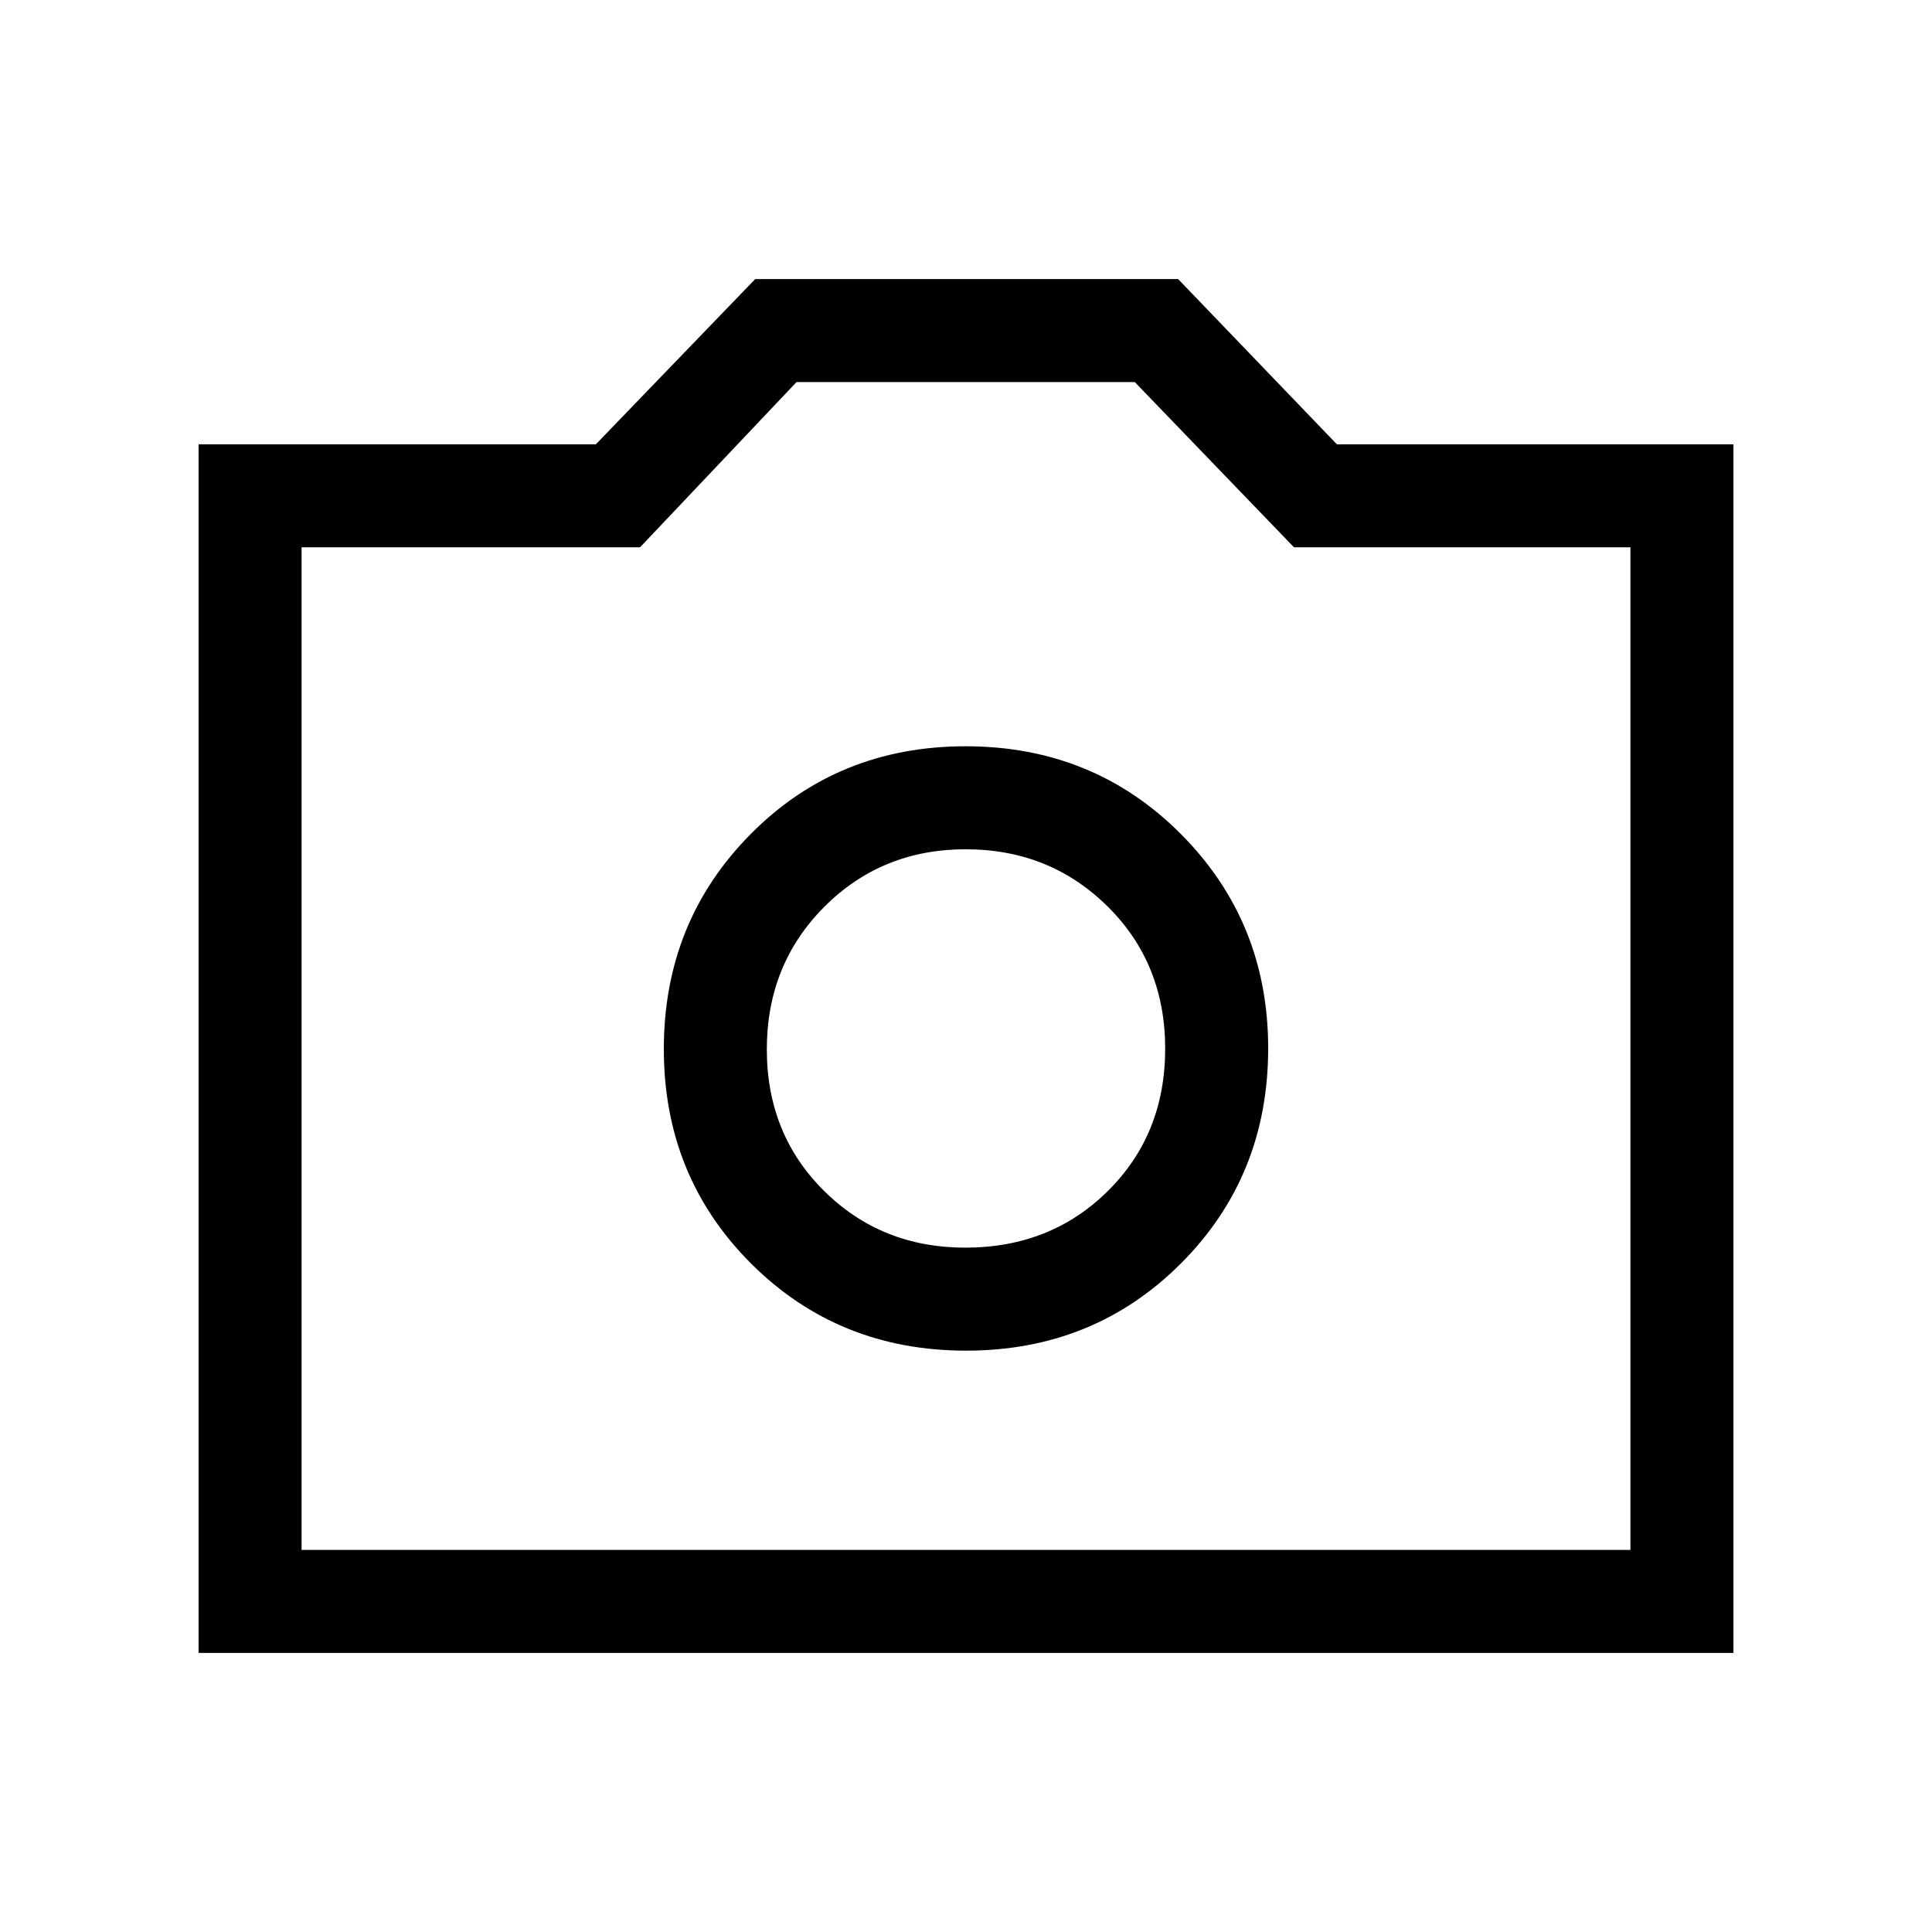<svg xmlns="http://www.w3.org/2000/svg" height="40" viewBox="0 -960 960 960" width="40"><path d="M480.04-288.87q63.51 0 106.81-43.39 43.3-43.38 43.3-106.84 0-62.96-43.42-106.52-43.41-43.56-106.92-43.56-63.52 0-106.74 43.56-43.22 43.56-43.22 106.85 0 63.3 43.34 106.6t106.85 43.3Zm-.4-51.18q-41.69 0-70.15-28.19-28.46-28.19-28.46-70.35 0-42.15 28.53-70.78Q438.1-538 479.83-538t70.44 28.32q28.7 28.31 28.7 70.77 0 42.45-28.42 70.65-28.42 28.21-70.91 28.21ZM98.67-138.67v-600.56h197.41l79.18-82.1h210.15l78.87 82.1h197.05v600.56H98.67Zm51.18-51.18h660.3v-498.2H642.97l-79.1-82.1H395.79l-77.76 82.1H149.85v498.2ZM480-439.03Z"/></svg>